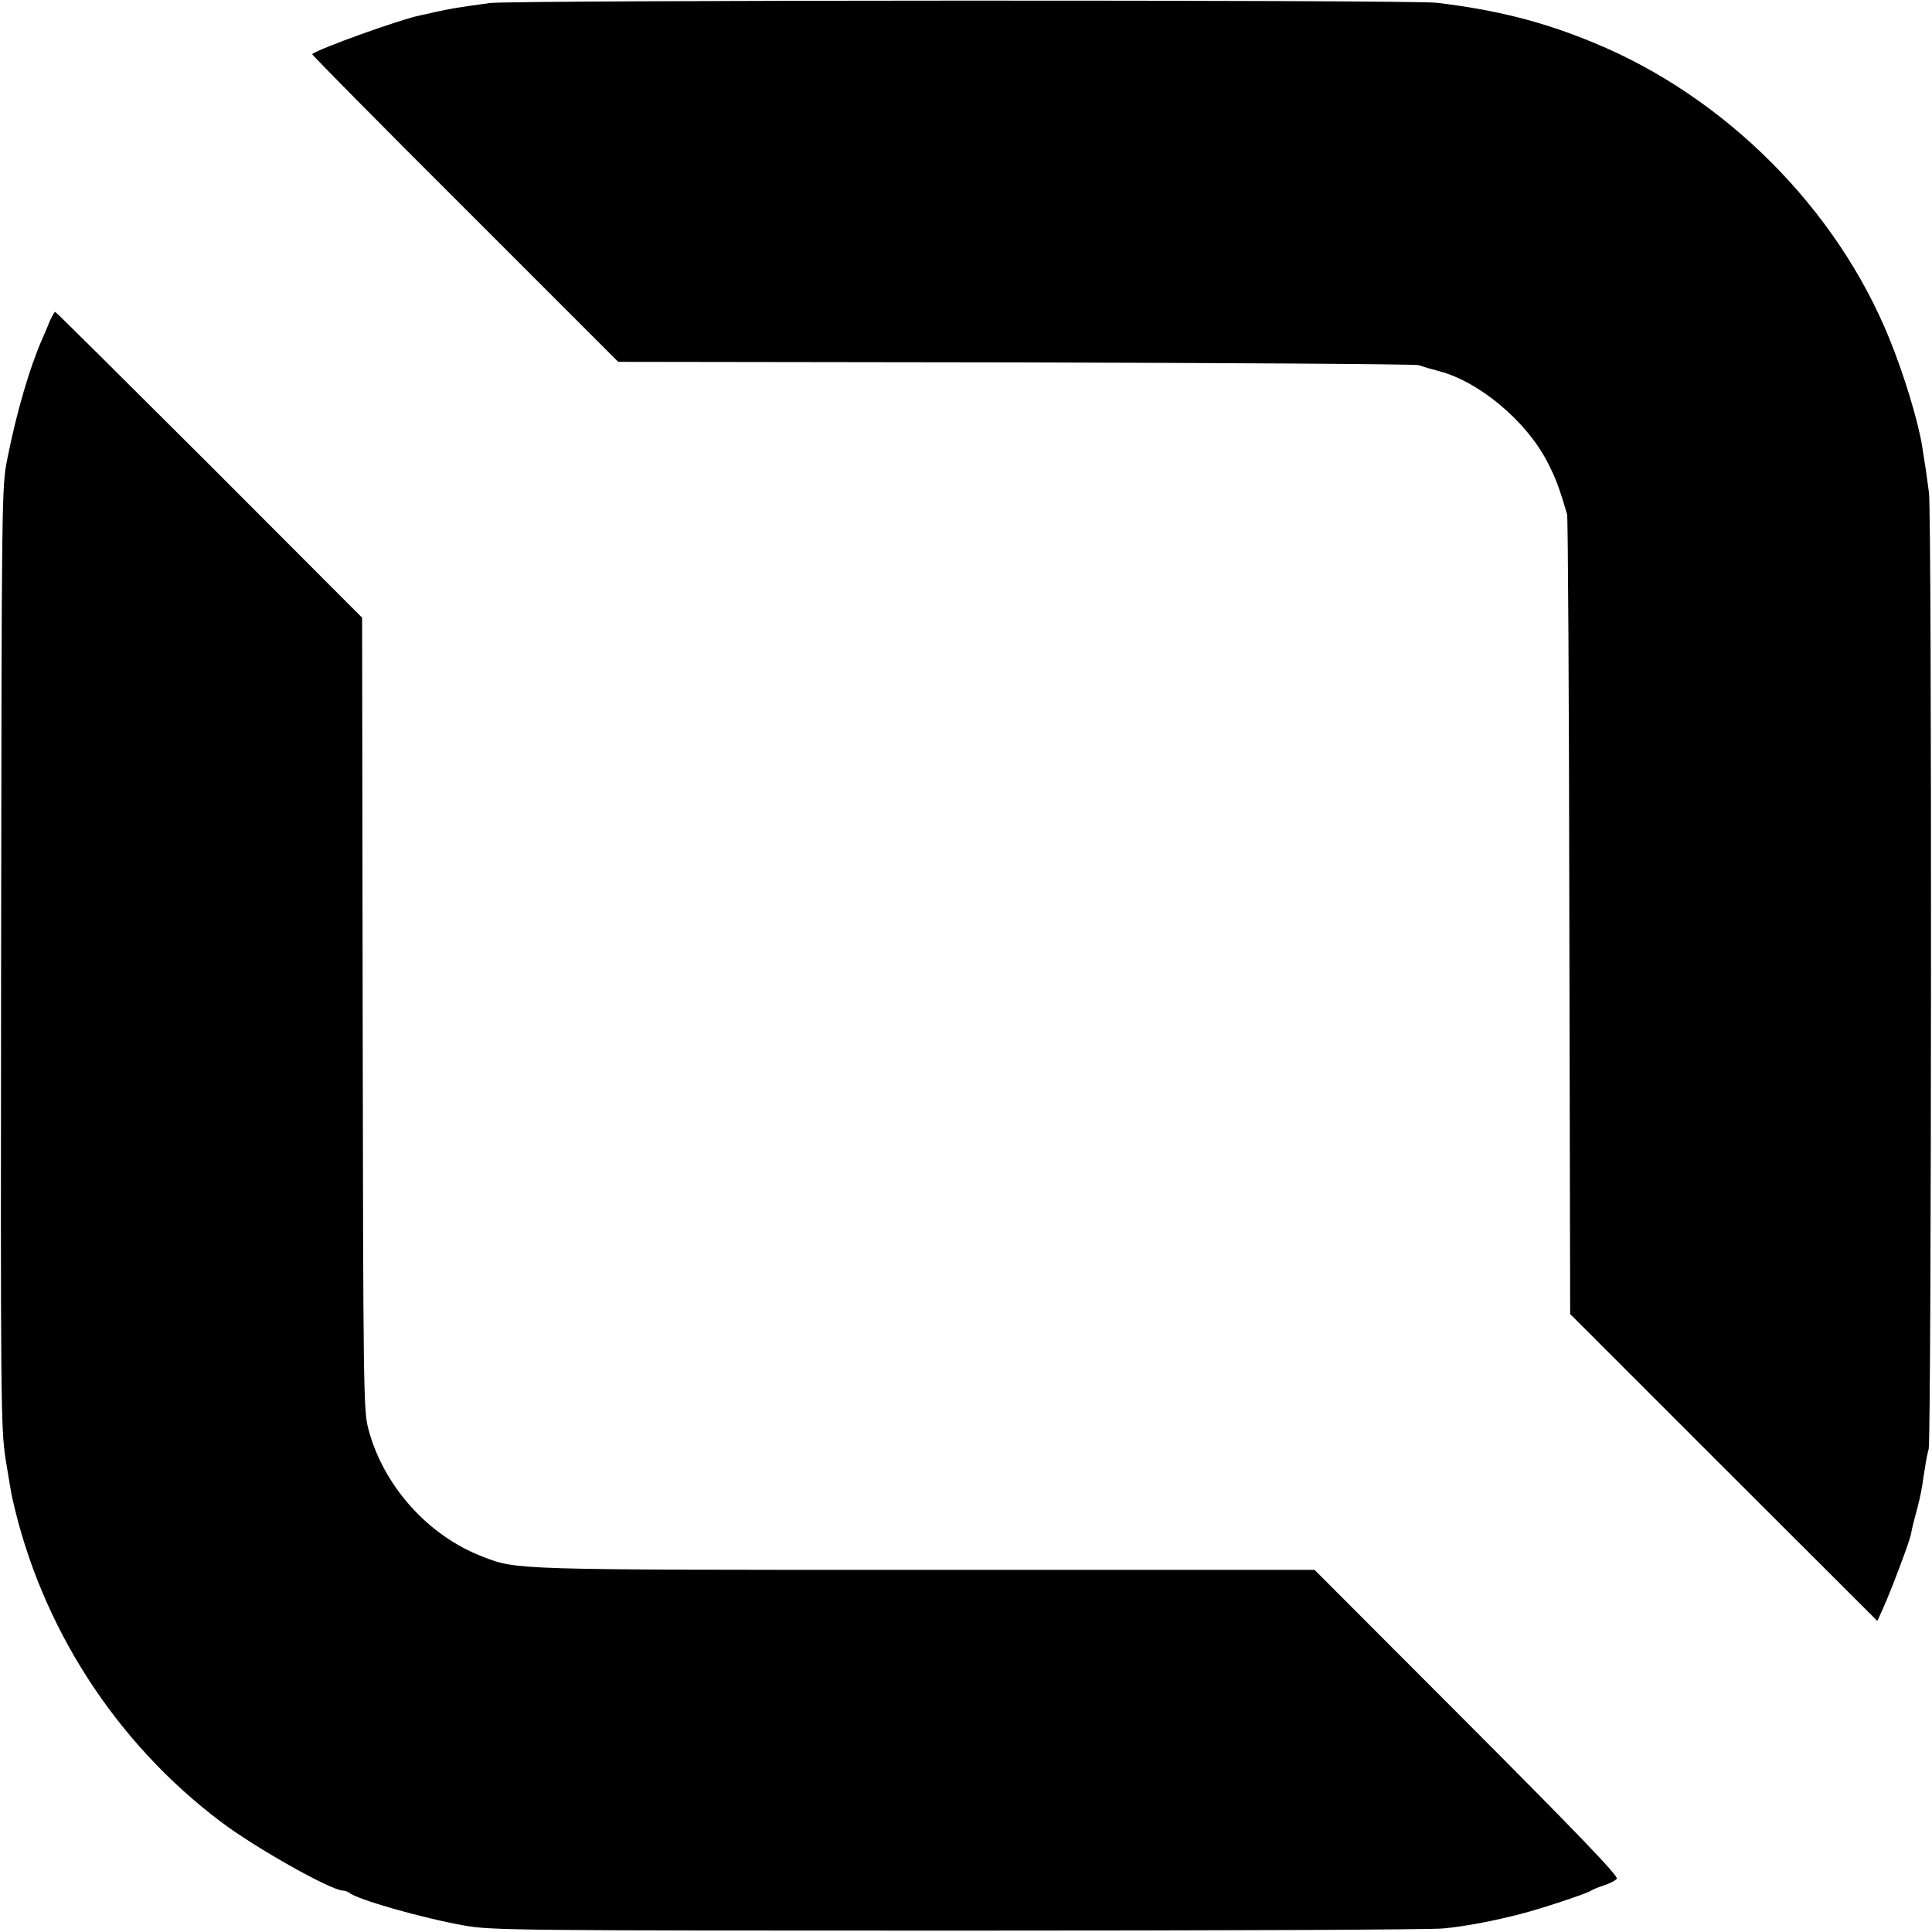 <?xml version="1.0" standalone="no"?>
<!DOCTYPE svg PUBLIC "-//W3C//DTD SVG 20010904//EN"
 "http://www.w3.org/TR/2001/REC-SVG-20010904/DTD/svg10.dtd">
<svg version="1.0" xmlns="http://www.w3.org/2000/svg"
 width="700pt" height="700pt" viewBox="0 0 700 700"
 preserveAspectRatio="xMidYMid meet">
<g transform="translate(0,700) scale(0.1,-0.1)"
fill="#000000" stroke="none">
<path d="M1775 6989 c-131 -18 -140 -20 -205 -34 -14 -4 -36 -8 -49 -11 -73
-15 -365 -120 -390 -140 -2 -2 247 -254 553 -559 l556 -556 1438 -2 c790 -2
1448 -6 1462 -10 31 -10 37 -12 75 -22 144 -38 313 -179 390 -326 31 -60 43
-91 73 -193 3 -12 7 -668 8 -1459 l3 -1438 556 -556 557 -556 20 44 c29 64 97
244 102 271 2 13 9 43 16 68 14 51 19 75 25 110 2 14 6 43 10 65 3 22 9 51 13
65 10 40 12 3386 1 3465 -8 62 -12 90 -25 170 -14 88 -66 260 -118 387 -191
472 -595 877 -1071 1073 -186 77 -353 119 -570 145 -92 11 -3352 10 -3430 -1z"/>
<path d="M181 5838 c-7 -18 -20 -48 -28 -66 -45 -103 -92 -261 -126 -432 -21
-104 -21 -120 -23 -1805 -2 -1616 -1 -1706 16 -1820 11 -66 21 -129 24 -140
103 -468 376 -890 758 -1177 126 -95 399 -248 441 -248 7 0 17 -4 23 -8 27
-24 265 -92 419 -119 93 -17 215 -18 1785 -18 927 0 1719 3 1760 8 78 7 182
27 282 53 71 18 240 74 253 84 6 4 27 13 47 19 20 7 41 17 46 24 7 9 -143 165
-542 565 l-553 554 -1411 0 c-1495 0 -1478 0 -1601 47 -200 76 -363 258 -417
466 -17 66 -18 149 -20 1503 l-2 1434 -553 554 c-305 304 -556 554 -559 554
-3 0 -11 -15 -19 -32z"/>
</g>
</svg>
